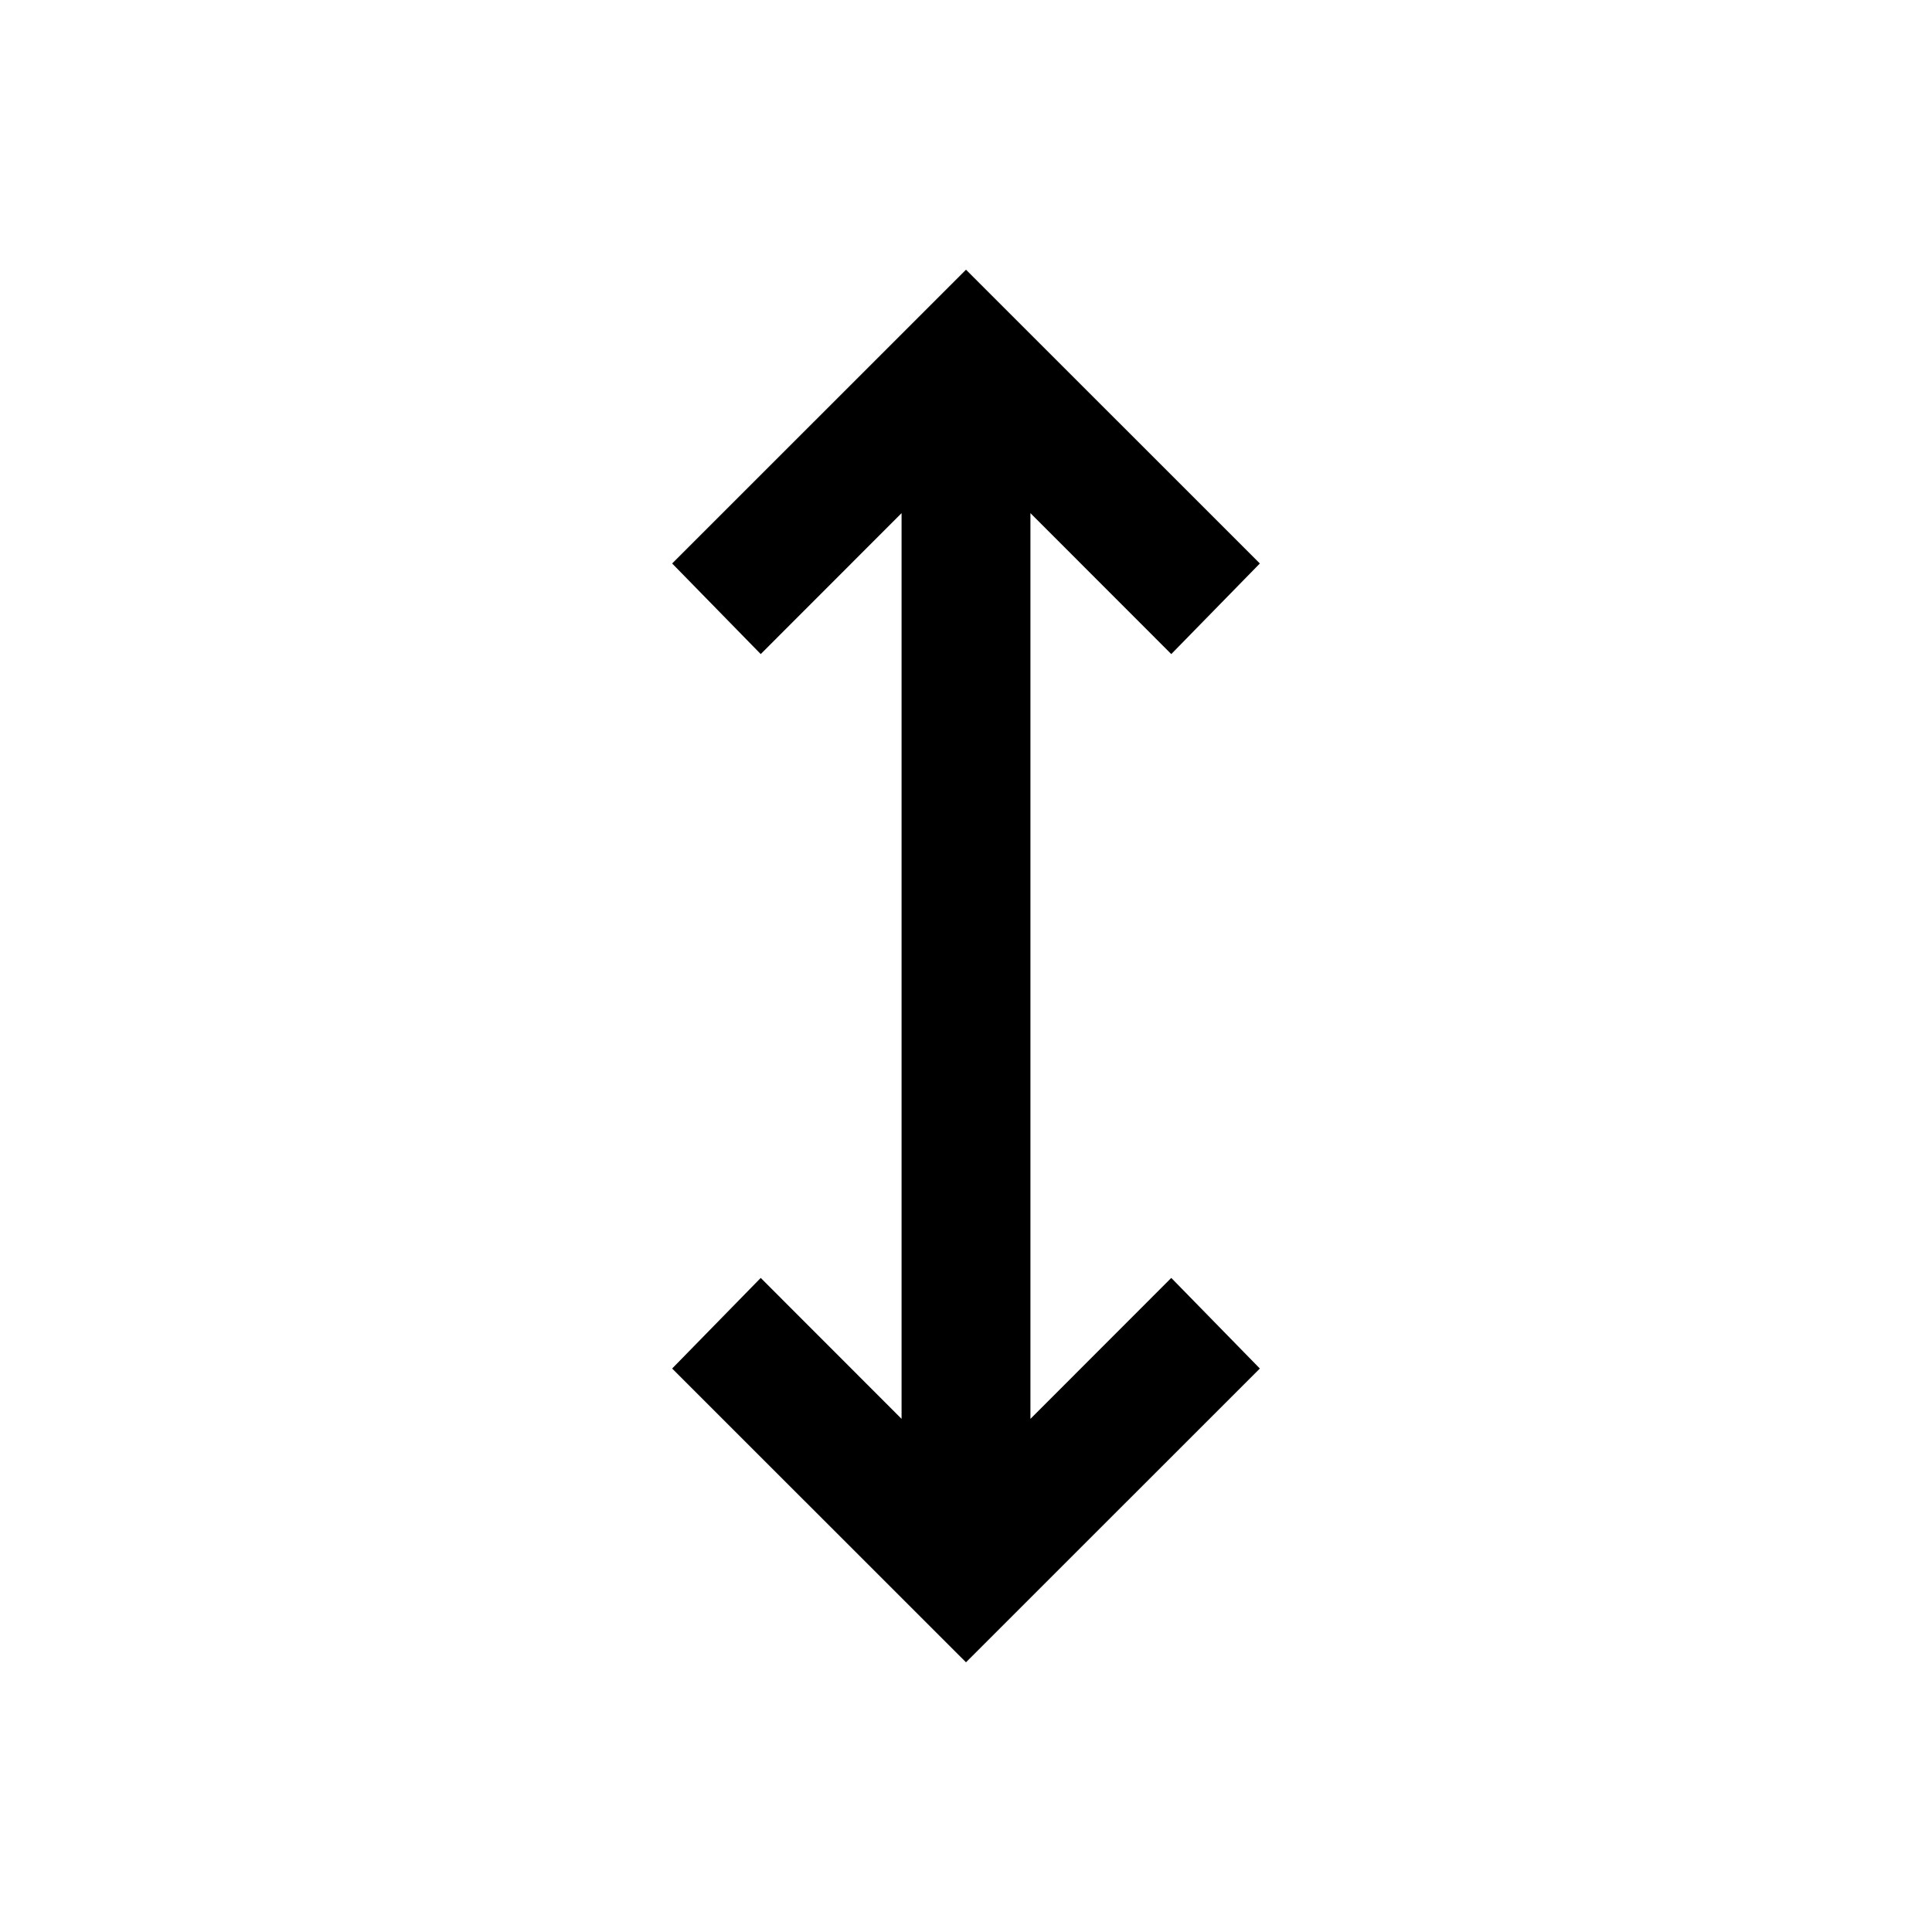<svg xmlns="http://www.w3.org/2000/svg" height="20" width="20"><path d="M10 17.208 6.958 14.167 7.875 13.229 9.333 14.688V5.312L7.875 6.771L6.958 5.833L10 2.792L13.042 5.833L12.125 6.771L10.667 5.312V14.688L12.125 13.229L13.042 14.167Z"/></svg>